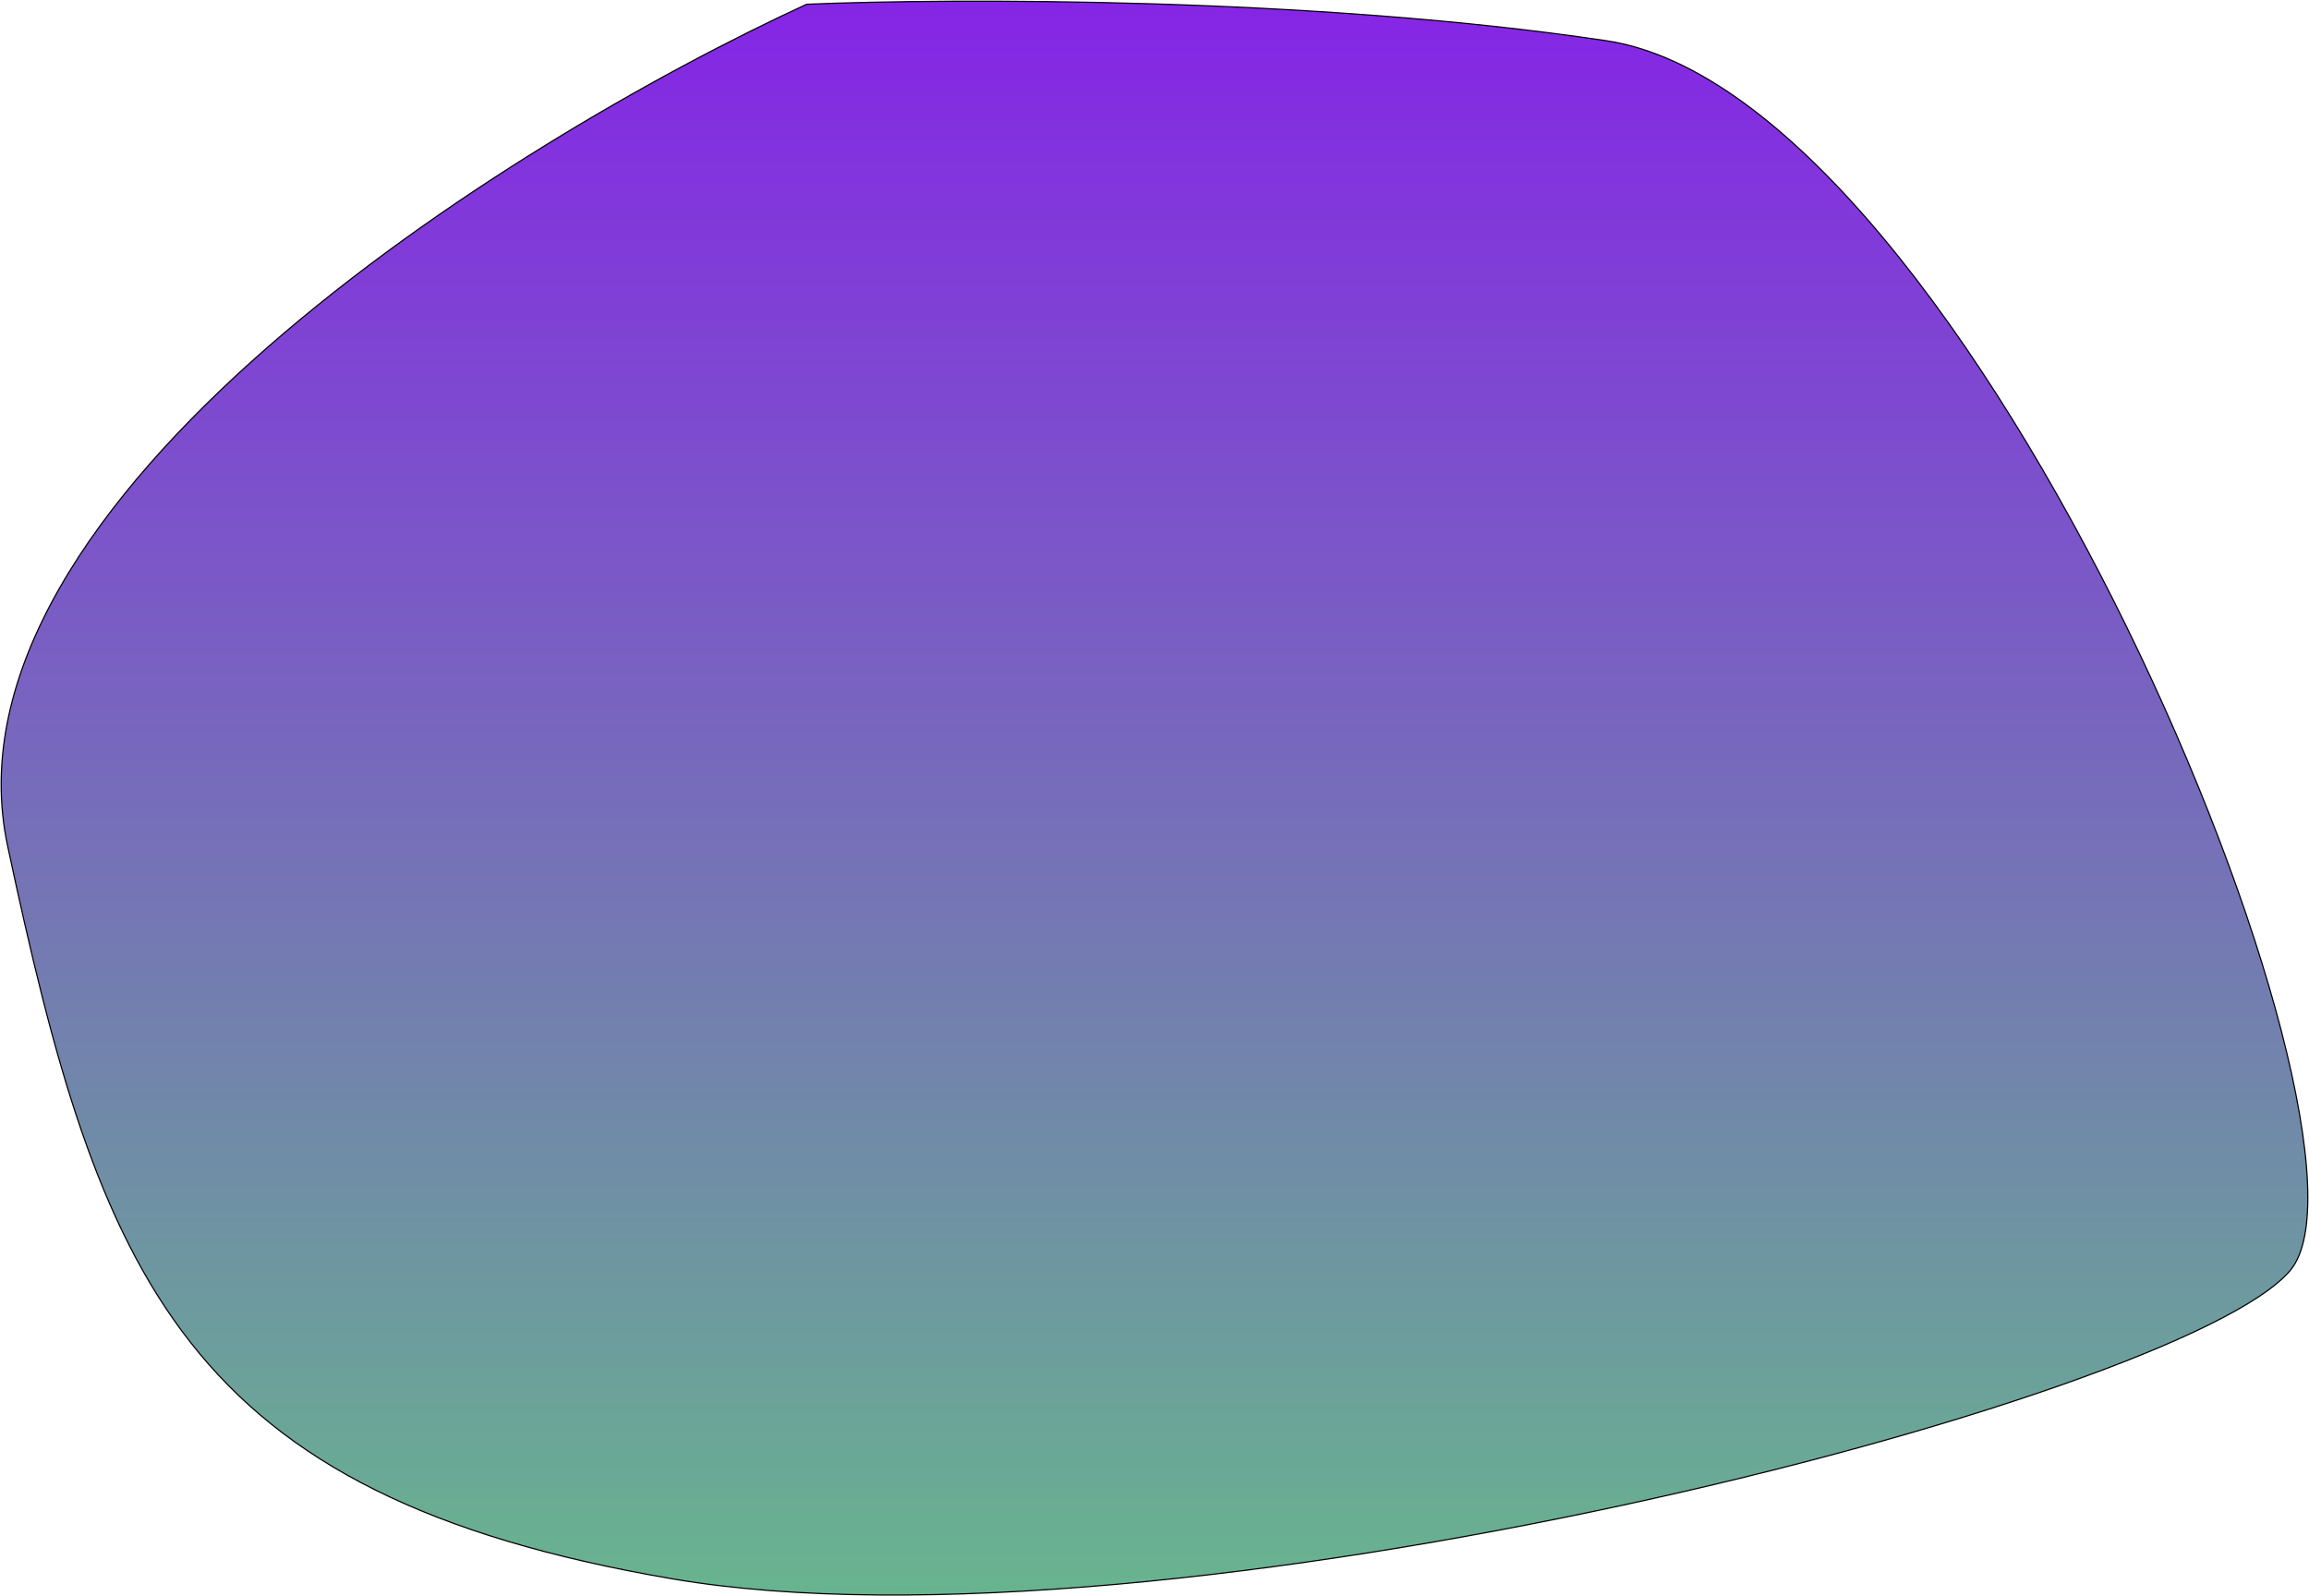<svg width="1963" height="1357" viewBox="0 0 1963 1357" fill="none" xmlns="http://www.w3.org/2000/svg">
<path d="M6.485 719.2C-56.158 425.567 433.229 119.801 685.753 3.621C808.831 -1.546 1117.12 -2.579 1365.66 34.625C1676.32 81.13 2041.1 969.227 1946.89 1080.24C1852.67 1191.25 988.145 1413.28 571.799 1342.27C155.453 1271.26 84.789 1086.24 6.485 719.2Z" fill="url(#paint0_linear)" stroke="black"/>
<defs>
<linearGradient id="paint0_linear" x1="981.5" y1="1" x2="981.5" y2="1356" gradientUnits="userSpaceOnUse">
<stop stop-color="#8525E6"/>
<stop offset="1" stop-color="#68B48F"/>
</linearGradient>
</defs>
</svg>

